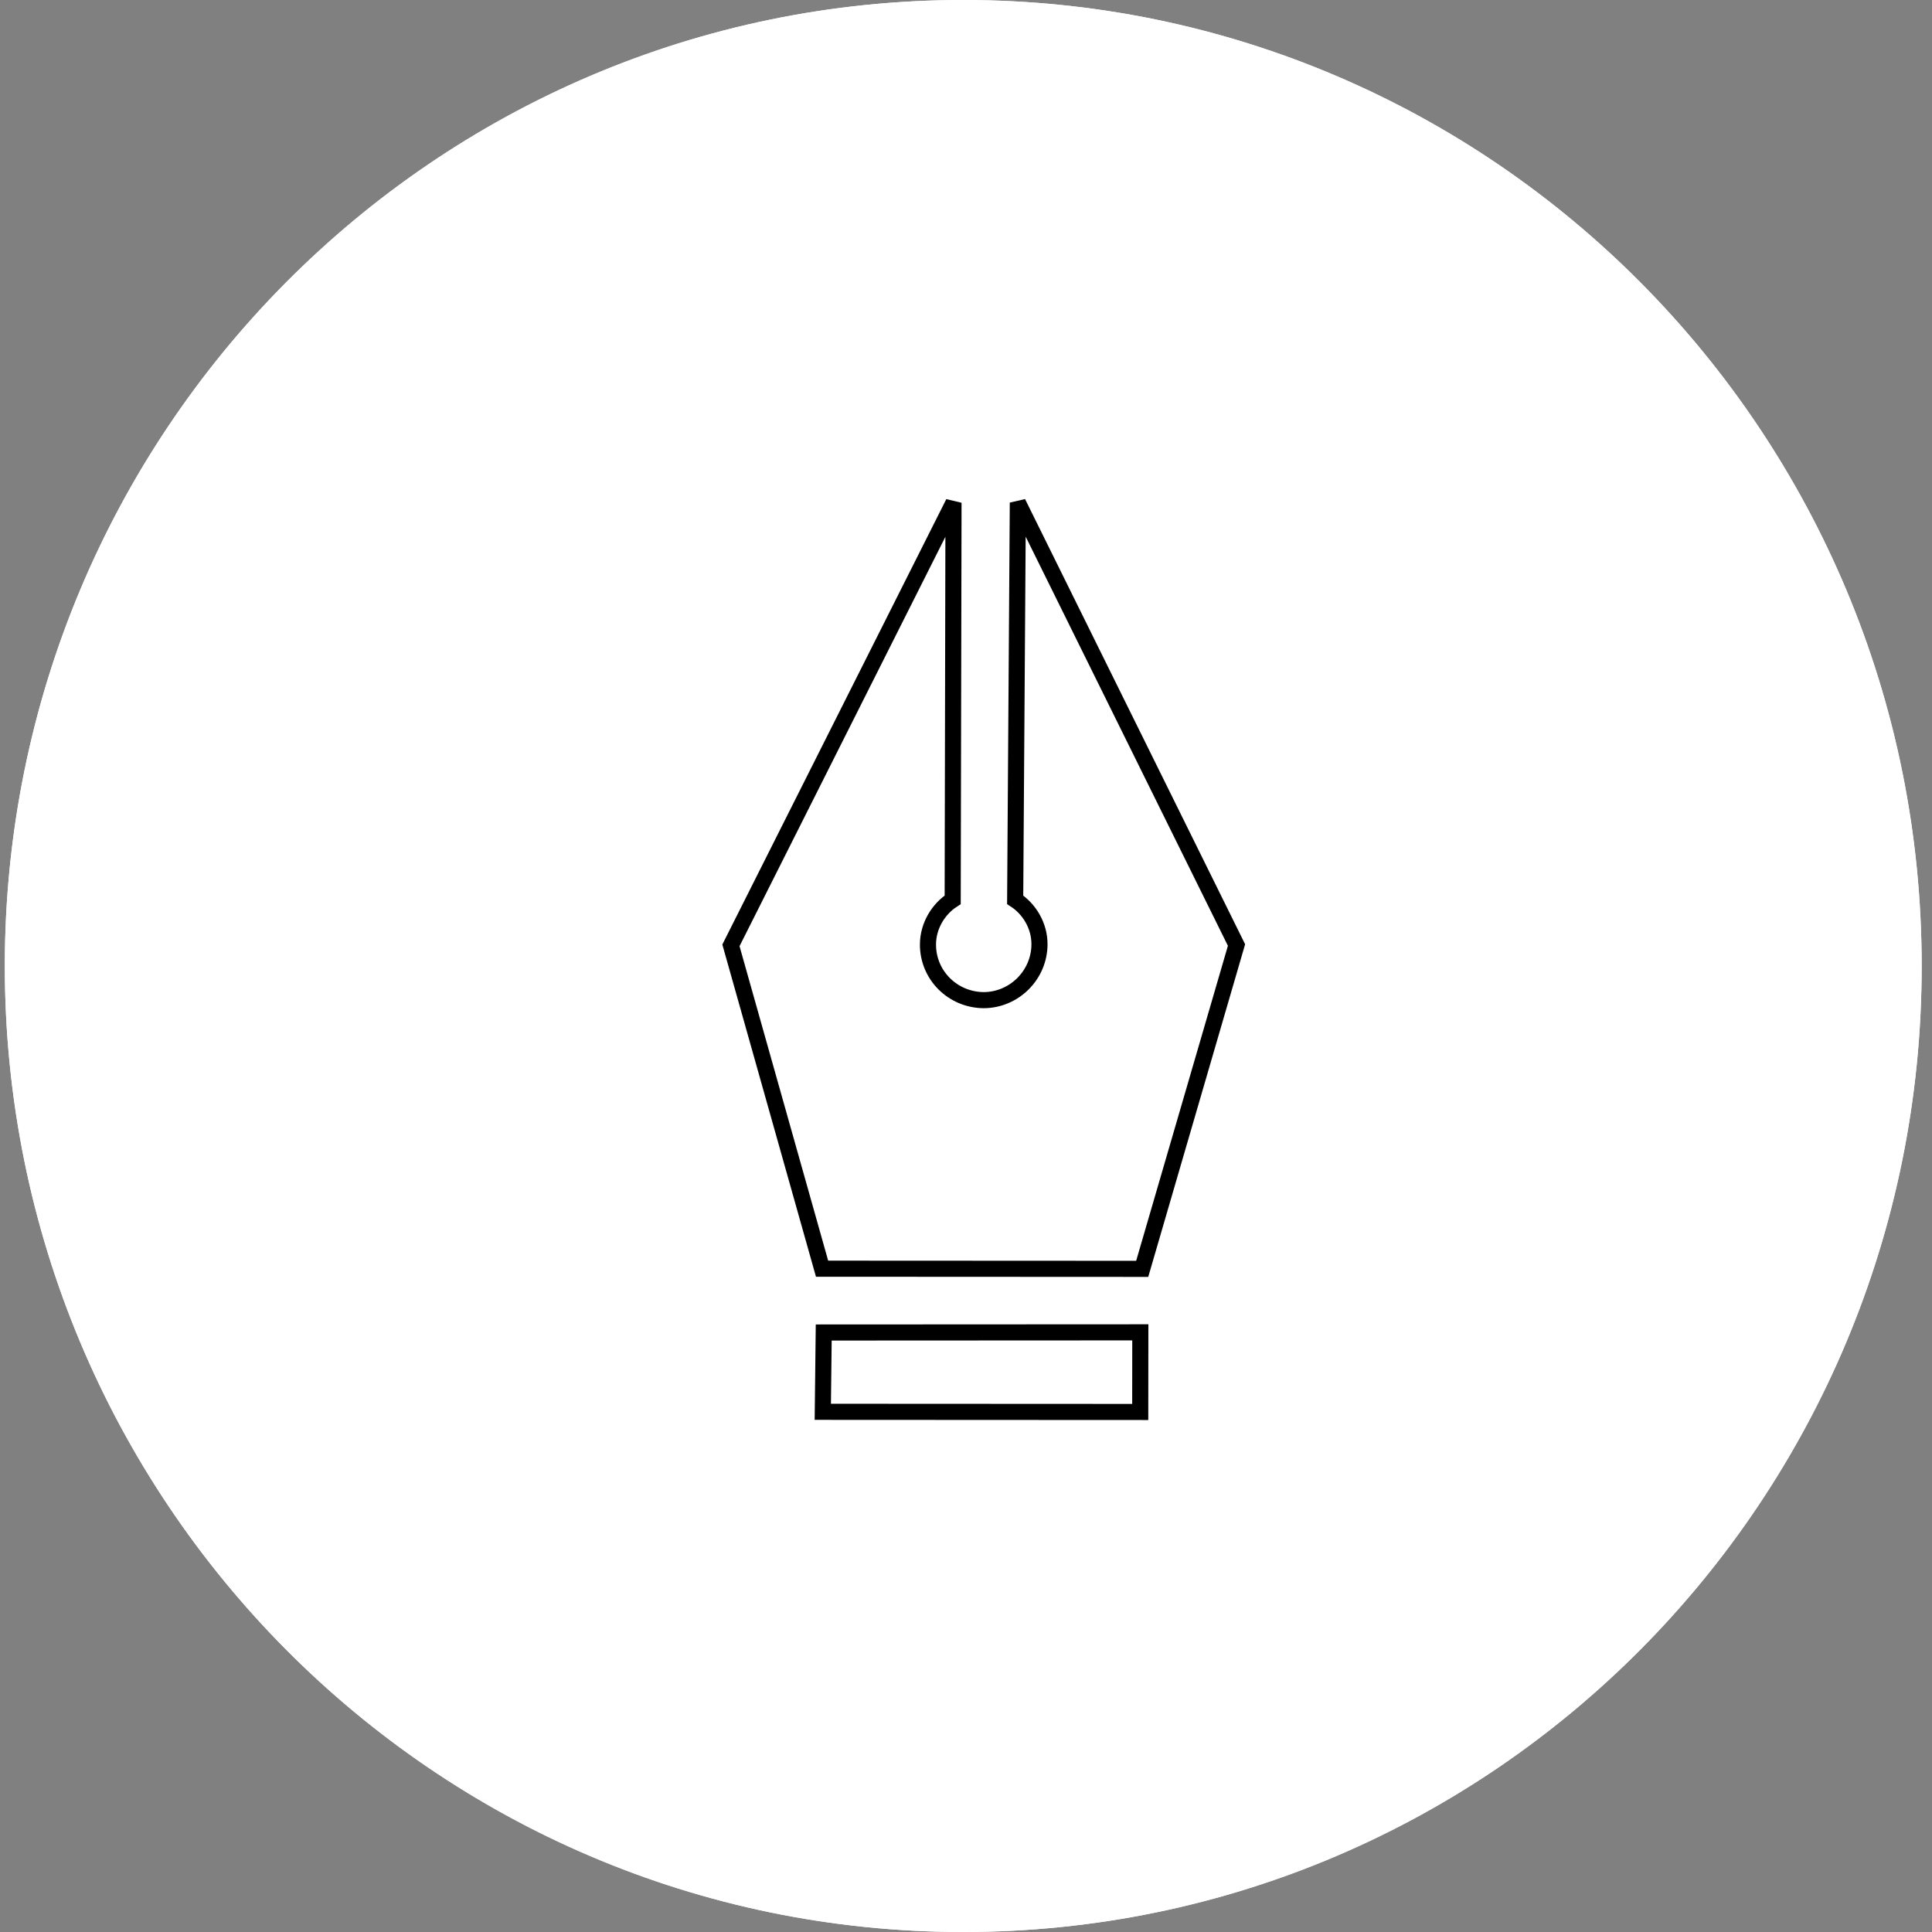 <svg width="120" height="120" viewBox="0 0 120 120" fill="none" xmlns="http://www.w3.org/2000/svg">
<rect x="0" y="0" width="120" height="120" fill="#808080" stroke="none"/>
<path d="M117.859 60C117.859 92.32 91.867 118.5 59.829 118.5C27.791 118.5 1.799 92.32 1.799 60C1.799 27.68 27.791 1.5 59.829 1.5C91.867 1.5 117.859 27.68 117.859 60Z" fill="white" stroke="white" stroke-width="3"/>
<path d="M117.859 60C117.859 92.32 91.867 118.5 59.829 118.5C27.791 118.5 1.799 92.32 1.799 60C1.799 27.68 27.791 1.5 59.829 1.5C91.867 1.5 117.859 27.68 117.859 60Z" fill="white" stroke="white" stroke-width="3"/>
<g clip-path="url(#clip0)">
<path d="M51.163 82.764L70.827 82.754L70.822 87.7L51.106 87.69L51.163 82.764ZM61.082 62.121L61.082 62.121L61.089 62.121C62.991 62.12 64.556 60.561 64.564 58.658C64.57 57.491 63.927 56.456 63.054 55.888L63.22 31.22L76.802 58.697L70.944 78.811L51.06 78.801L45.4 58.717L59.224 31.226L59.173 55.887C58.296 56.454 57.643 57.489 57.638 58.657C57.63 60.565 59.165 62.097 61.082 62.121Z" stroke="black"/>
</g>
<defs>
<clipPath id="clip0">
<rect width="71" height="70.653" fill="white" transform="translate(111.164 63.056) rotate(135.111)"/>
</clipPath>
</defs>
</svg>
